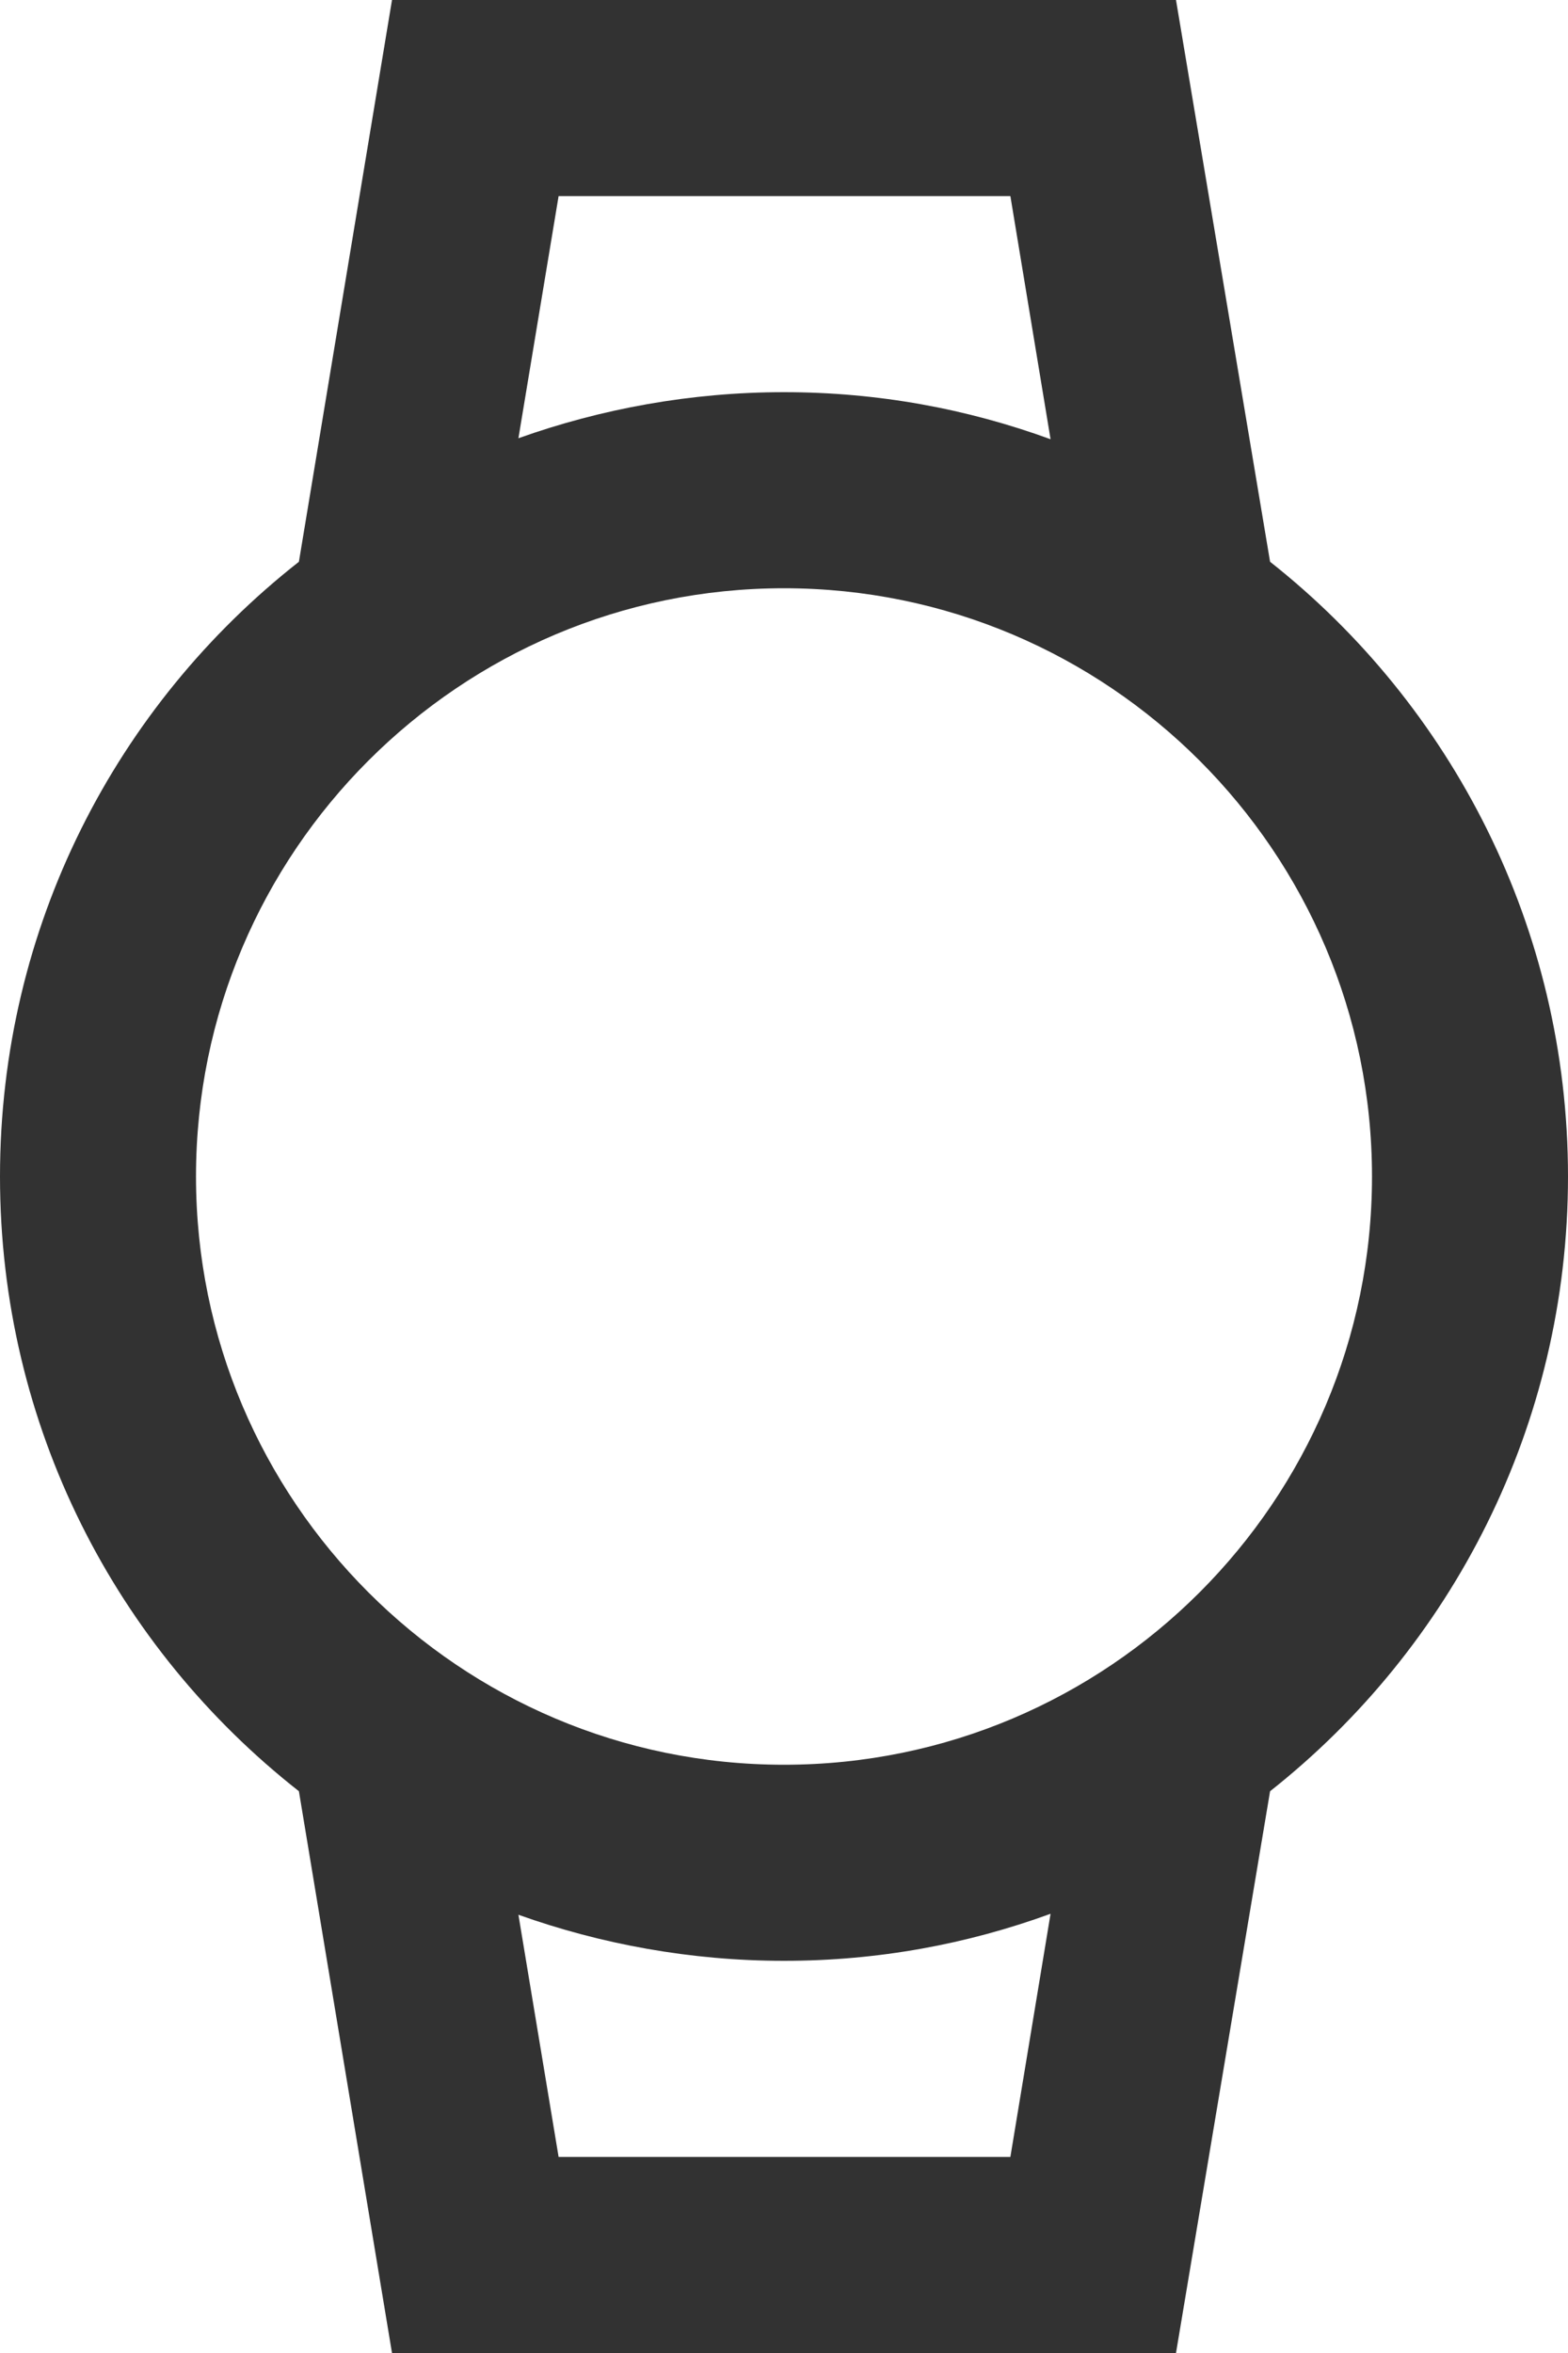 <svg width="16" height="24" viewBox="0 0 16 24" fill="none" xmlns="http://www.w3.org/2000/svg">
<path d="M10.31 2L10.72 4.48C9.87 4.17 8.96 4 8 4C7.05 4 6.13 4.17 5.29 4.47L5.7 2H10.31ZM10.72 19.52L10.31 22H5.7L5.29 19.53C6.13 19.83 7.05 20 8 20C8.96 20 9.87 19.83 10.72 19.52ZM12 0H4L3.05 5.73C1.19 7.19 0 9.45 0 12C0 14.55 1.19 16.81 3.05 18.27L4 24H12L12.96 18.27C14.81 16.81 16 14.54 16 12C16 9.46 14.81 7.19 12.96 5.73L12 0ZM8 18C4.69 18 2 15.31 2 12C2 8.69 4.69 6 8 6C11.31 6 14 8.69 14 12C14 15.31 11.31 18 8 18Z" fill="#323232"/>
</svg>